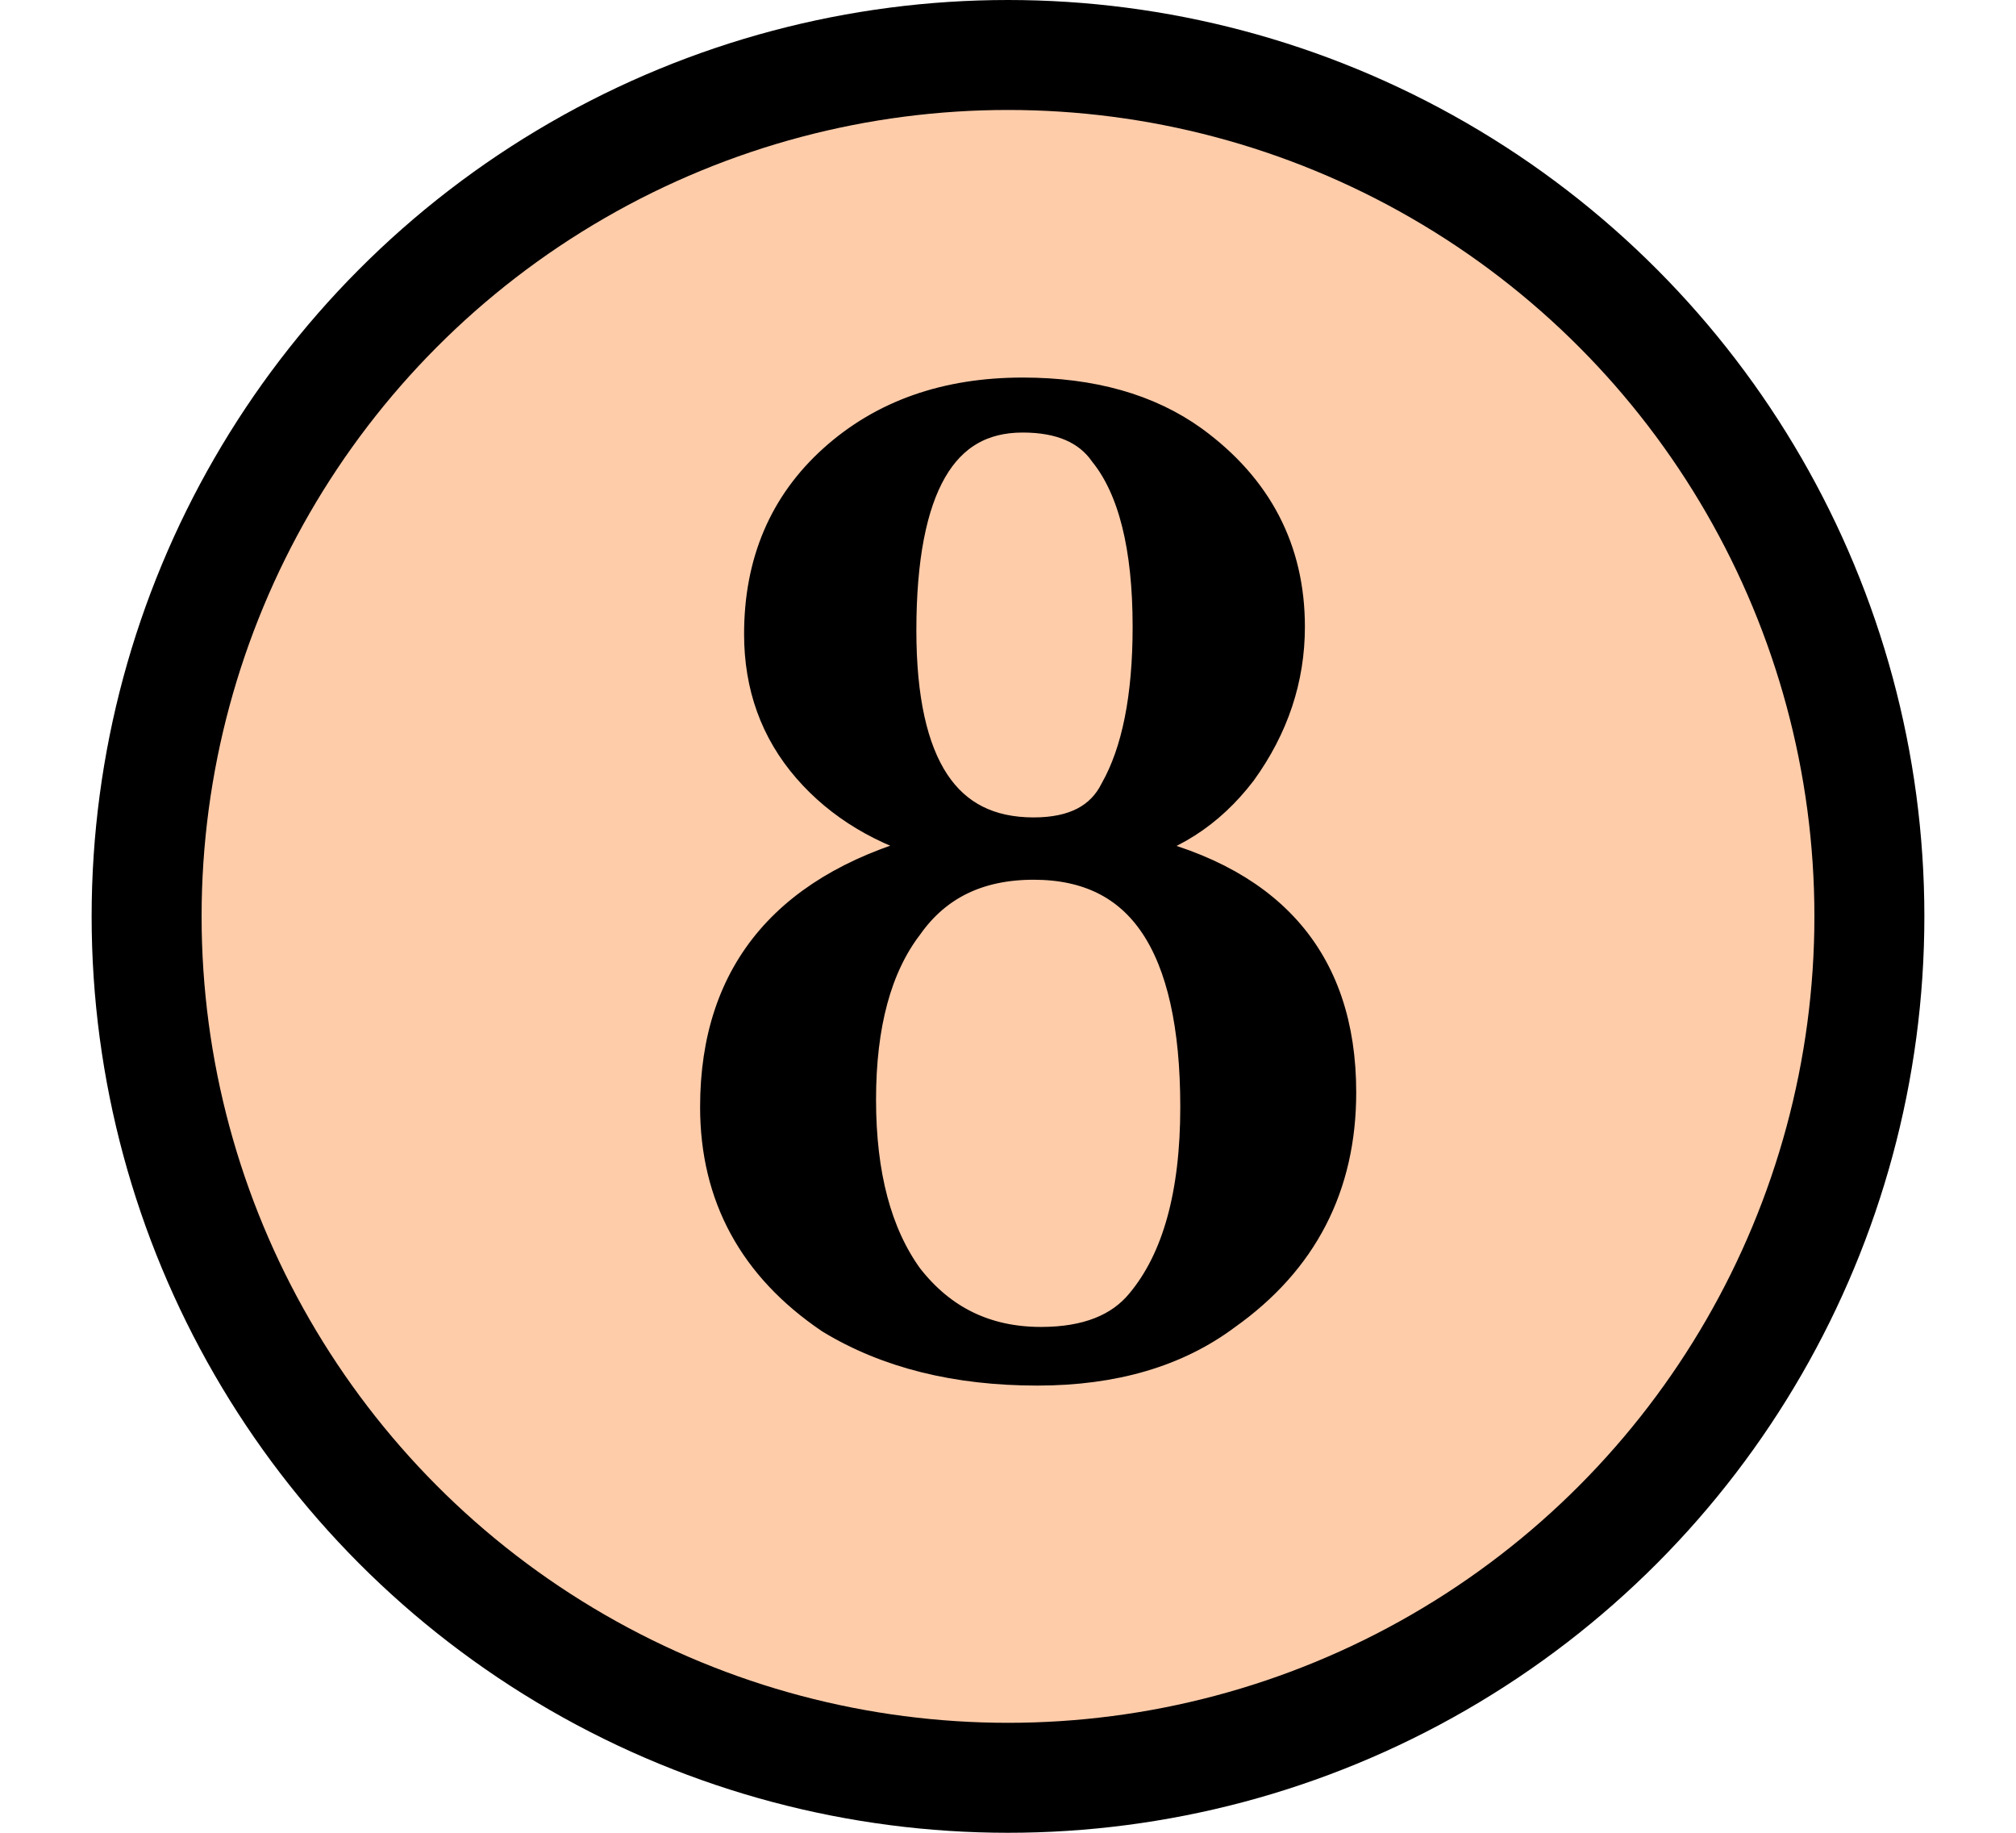 <svg xmlns='http://www.w3.org/2000/svg' xmlns:xlink='http://www.w3.org/1999/xlink' viewBox='0 0 5.5 5'>
    <g transform='translate(0.25, 0.0)'>
        <circle style='fill:#ffccaa;stroke:black;stroke-width:0.3' cx='2.5' cy='2.5' r='2.35'/>
        <path style='stroke:black;stroke-width:0.1' d='M 3.4,2.98 Q 3.4,3.36 3.09,3.58 Q 2.89,3.73 2.58,3.73 Q 2.25,3.73 2.02,3.59 Q 1.71,3.38 1.71,3.02 Q 1.71,2.47 2.31,2.32 V 2.3 Q 2.09,2.24 1.96,2.09 Q 1.83,1.94 1.83,1.73 Q 1.83,1.44 2.03,1.26 Q 2.23,1.08 2.54,1.08 Q 2.82,1.08 3,1.21 Q 3.26,1.4 3.26,1.71 Q 3.26,1.92 3.13,2.1 Q 3,2.27 2.8,2.31 L 2.81,2.32 Q 3.4,2.44 3.4,2.98 Z M 2.89,1.71 Q 2.89,1.38 2.77,1.23 Q 2.7,1.13 2.54,1.13 Q 2.2,1.13 2.2,1.72 Q 2.2,2.28 2.57,2.28 Q 2.74,2.28 2.8,2.16 Q 2.89,2 2.89,1.71 Z M 3.02,3.02 Q 3.02,2.35 2.57,2.35 Q 2.34,2.35 2.22,2.52 Q 2.09,2.69 2.09,3 Q 2.09,3.31 2.22,3.49 Q 2.36,3.67 2.59,3.67 Q 2.78,3.67 2.87,3.56 Q 3.02,3.38 3.02,3.02 Z'/>
    </g>
</svg>